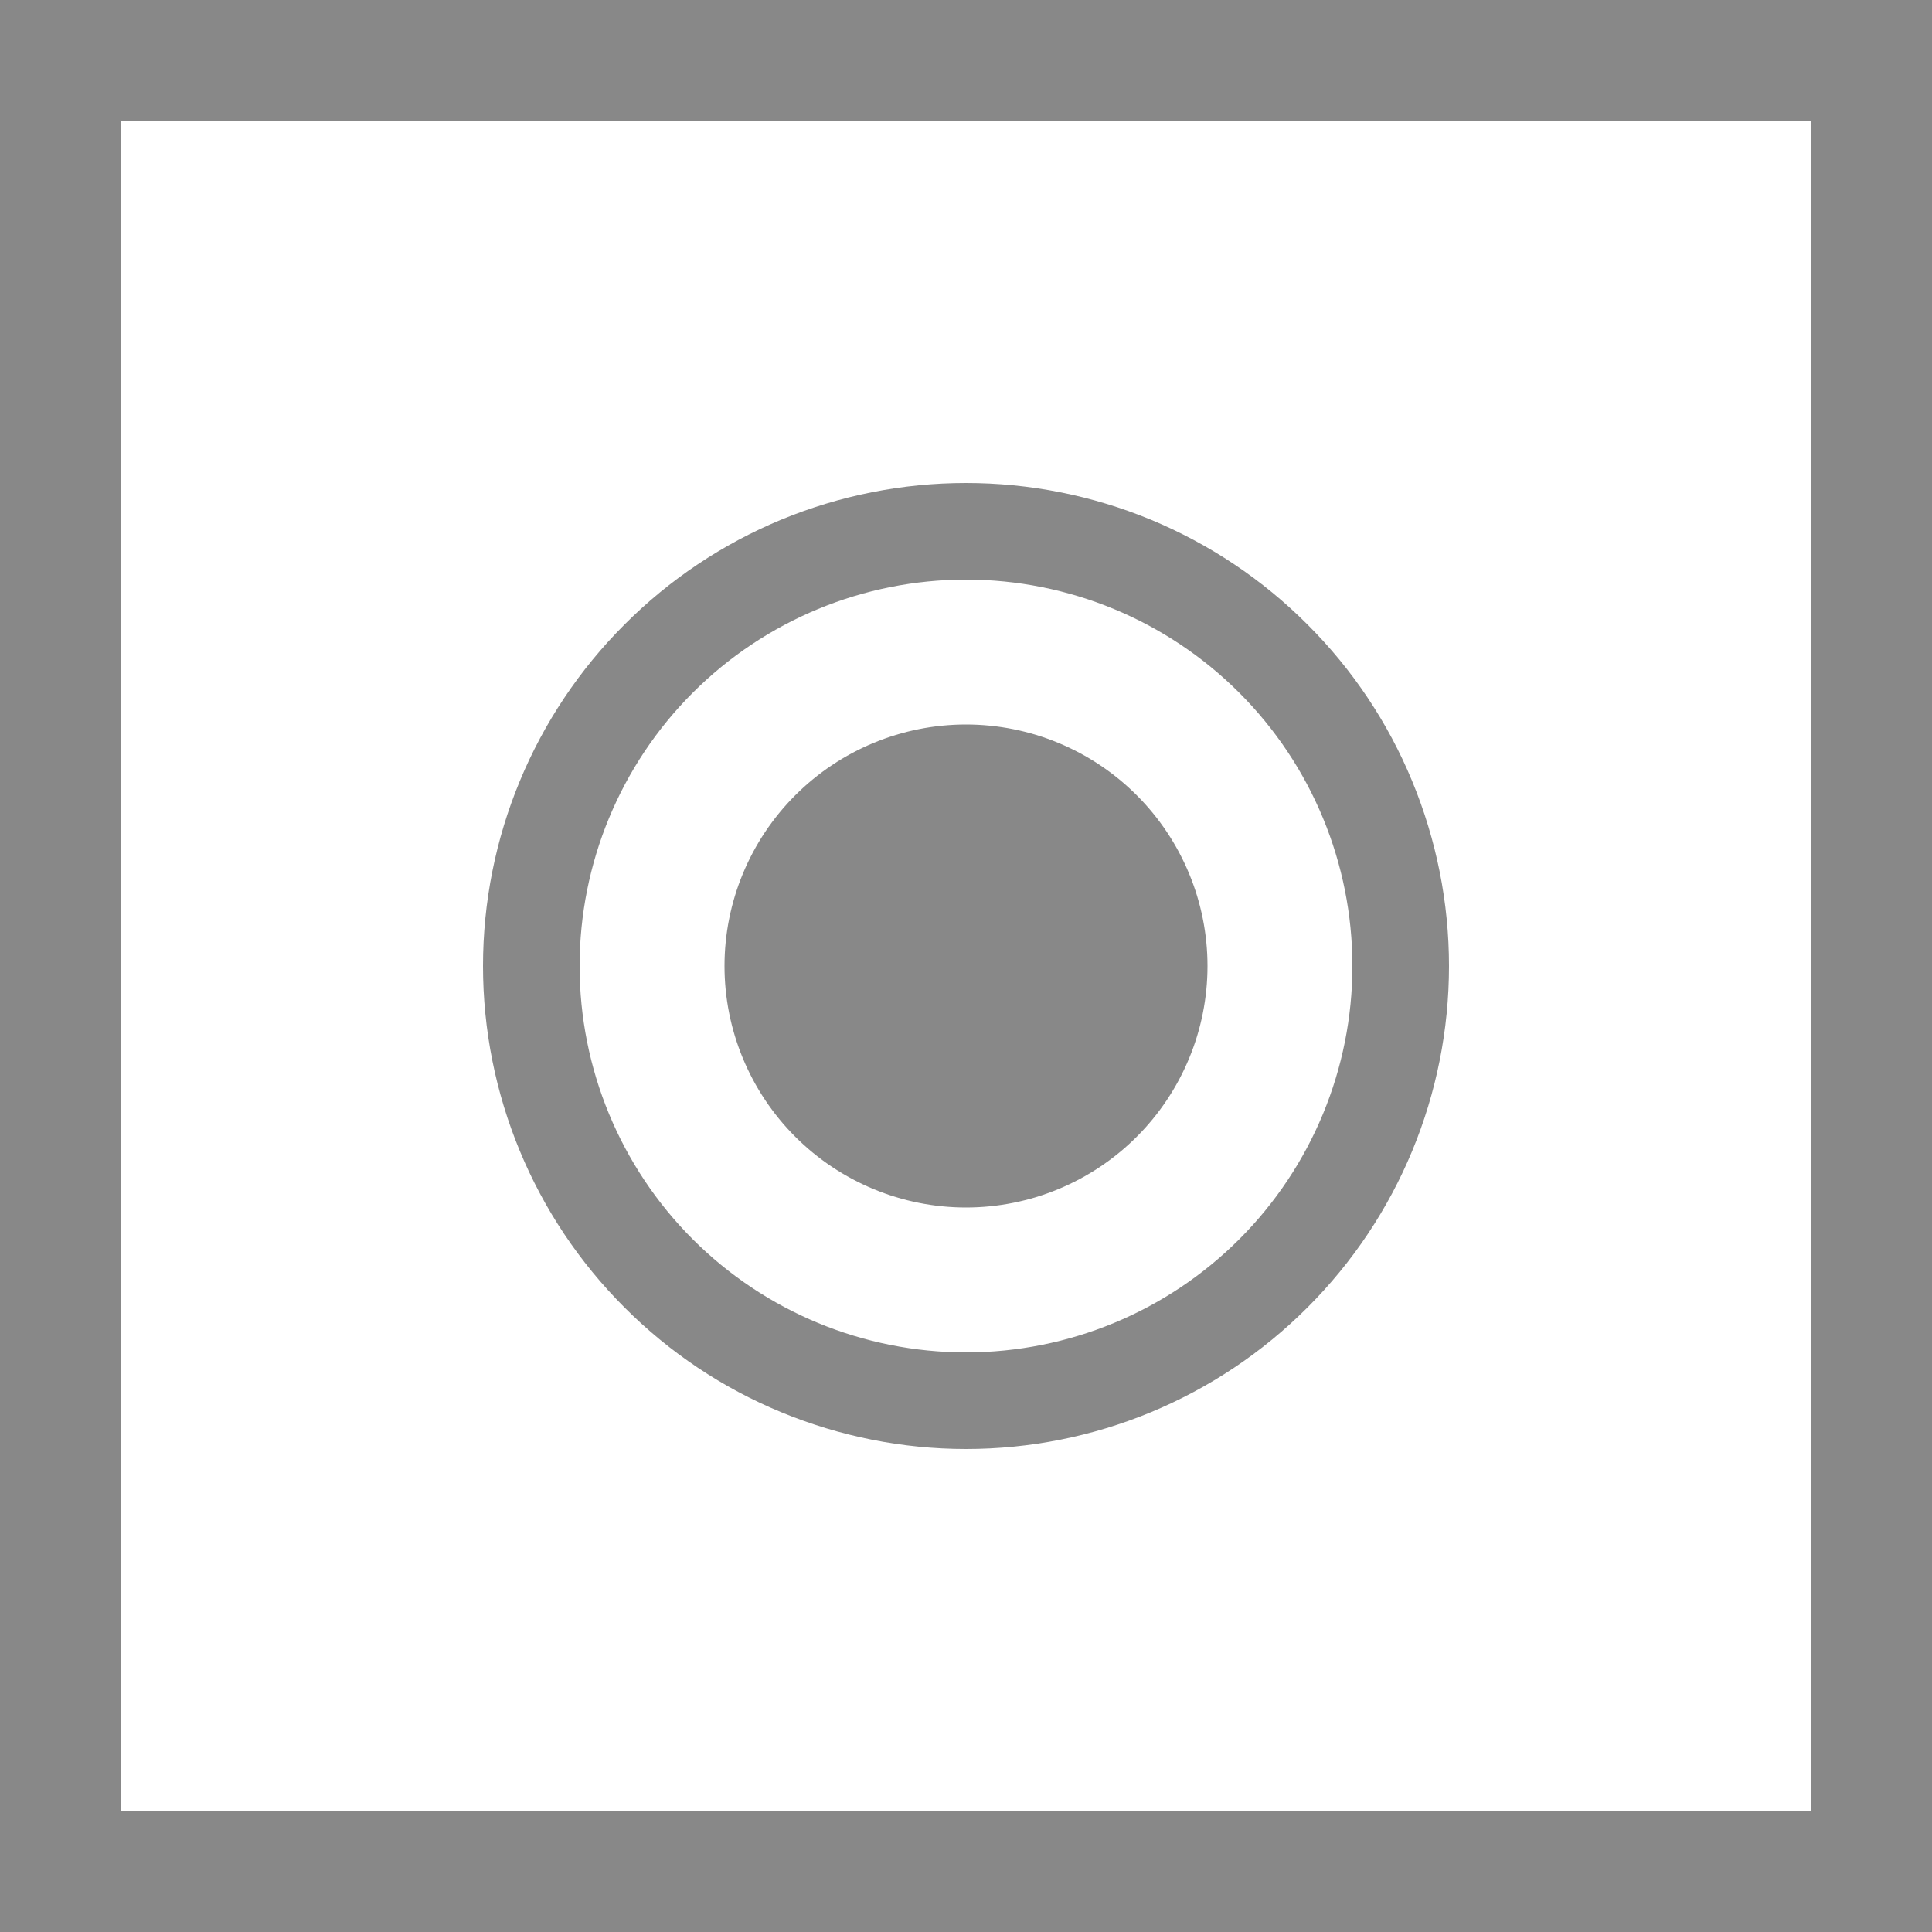 <svg width="16" height="16" viewBox="0 0 16 16" fill="none" xmlns="http://www.w3.org/2000/svg">
<rect x="0" y="0" width="16" height="16" fill="#333333" stroke="none"/>
<rect x="0.5" y="0.5" width="15" height="15" fill="white" stroke="#888888"/>
<path d="M8 11.2C7.151 11.2 6.337 10.863 5.737 10.263C5.137 9.663 4.8 8.849 4.8 8C4.8 7.151 5.137 6.337 5.737 5.737C6.337 5.137 7.151 4.8 8 4.8C8.849 4.8 9.663 5.137 10.263 5.737C10.863 6.337 11.2 7.151 11.2 8C11.2 8.849 10.863 9.663 10.263 10.263C9.663 10.863 8.849 11.2 8 11.2ZM8 4C7.475 4 6.955 4.103 6.469 4.304C5.984 4.505 5.543 4.8 5.172 5.172C4.421 5.922 4 6.939 4 8C4 9.061 4.421 10.078 5.172 10.828C5.543 11.2 5.984 11.495 6.469 11.695C6.955 11.896 7.475 12 8 12C9.061 12 10.078 11.579 10.828 10.828C11.579 10.078 12 9.061 12 8C12 7.475 11.896 6.955 11.695 6.469C11.495 5.984 11.2 5.543 10.828 5.172C10.457 4.8 10.016 4.505 9.531 4.304C9.045 4.103 8.525 4 8 4ZM8 6C7.47 6 6.961 6.211 6.586 6.586C6.211 6.961 6 7.47 6 8C6 8.53 6.211 9.039 6.586 9.414C6.961 9.789 7.47 10 8 10C8.53 10 9.039 9.789 9.414 9.414C9.789 9.039 10 8.53 10 8C10 7.47 9.789 6.961 9.414 6.586C9.039 6.211 8.53 6 8 6Z" fill="#888888"/>
</svg>
